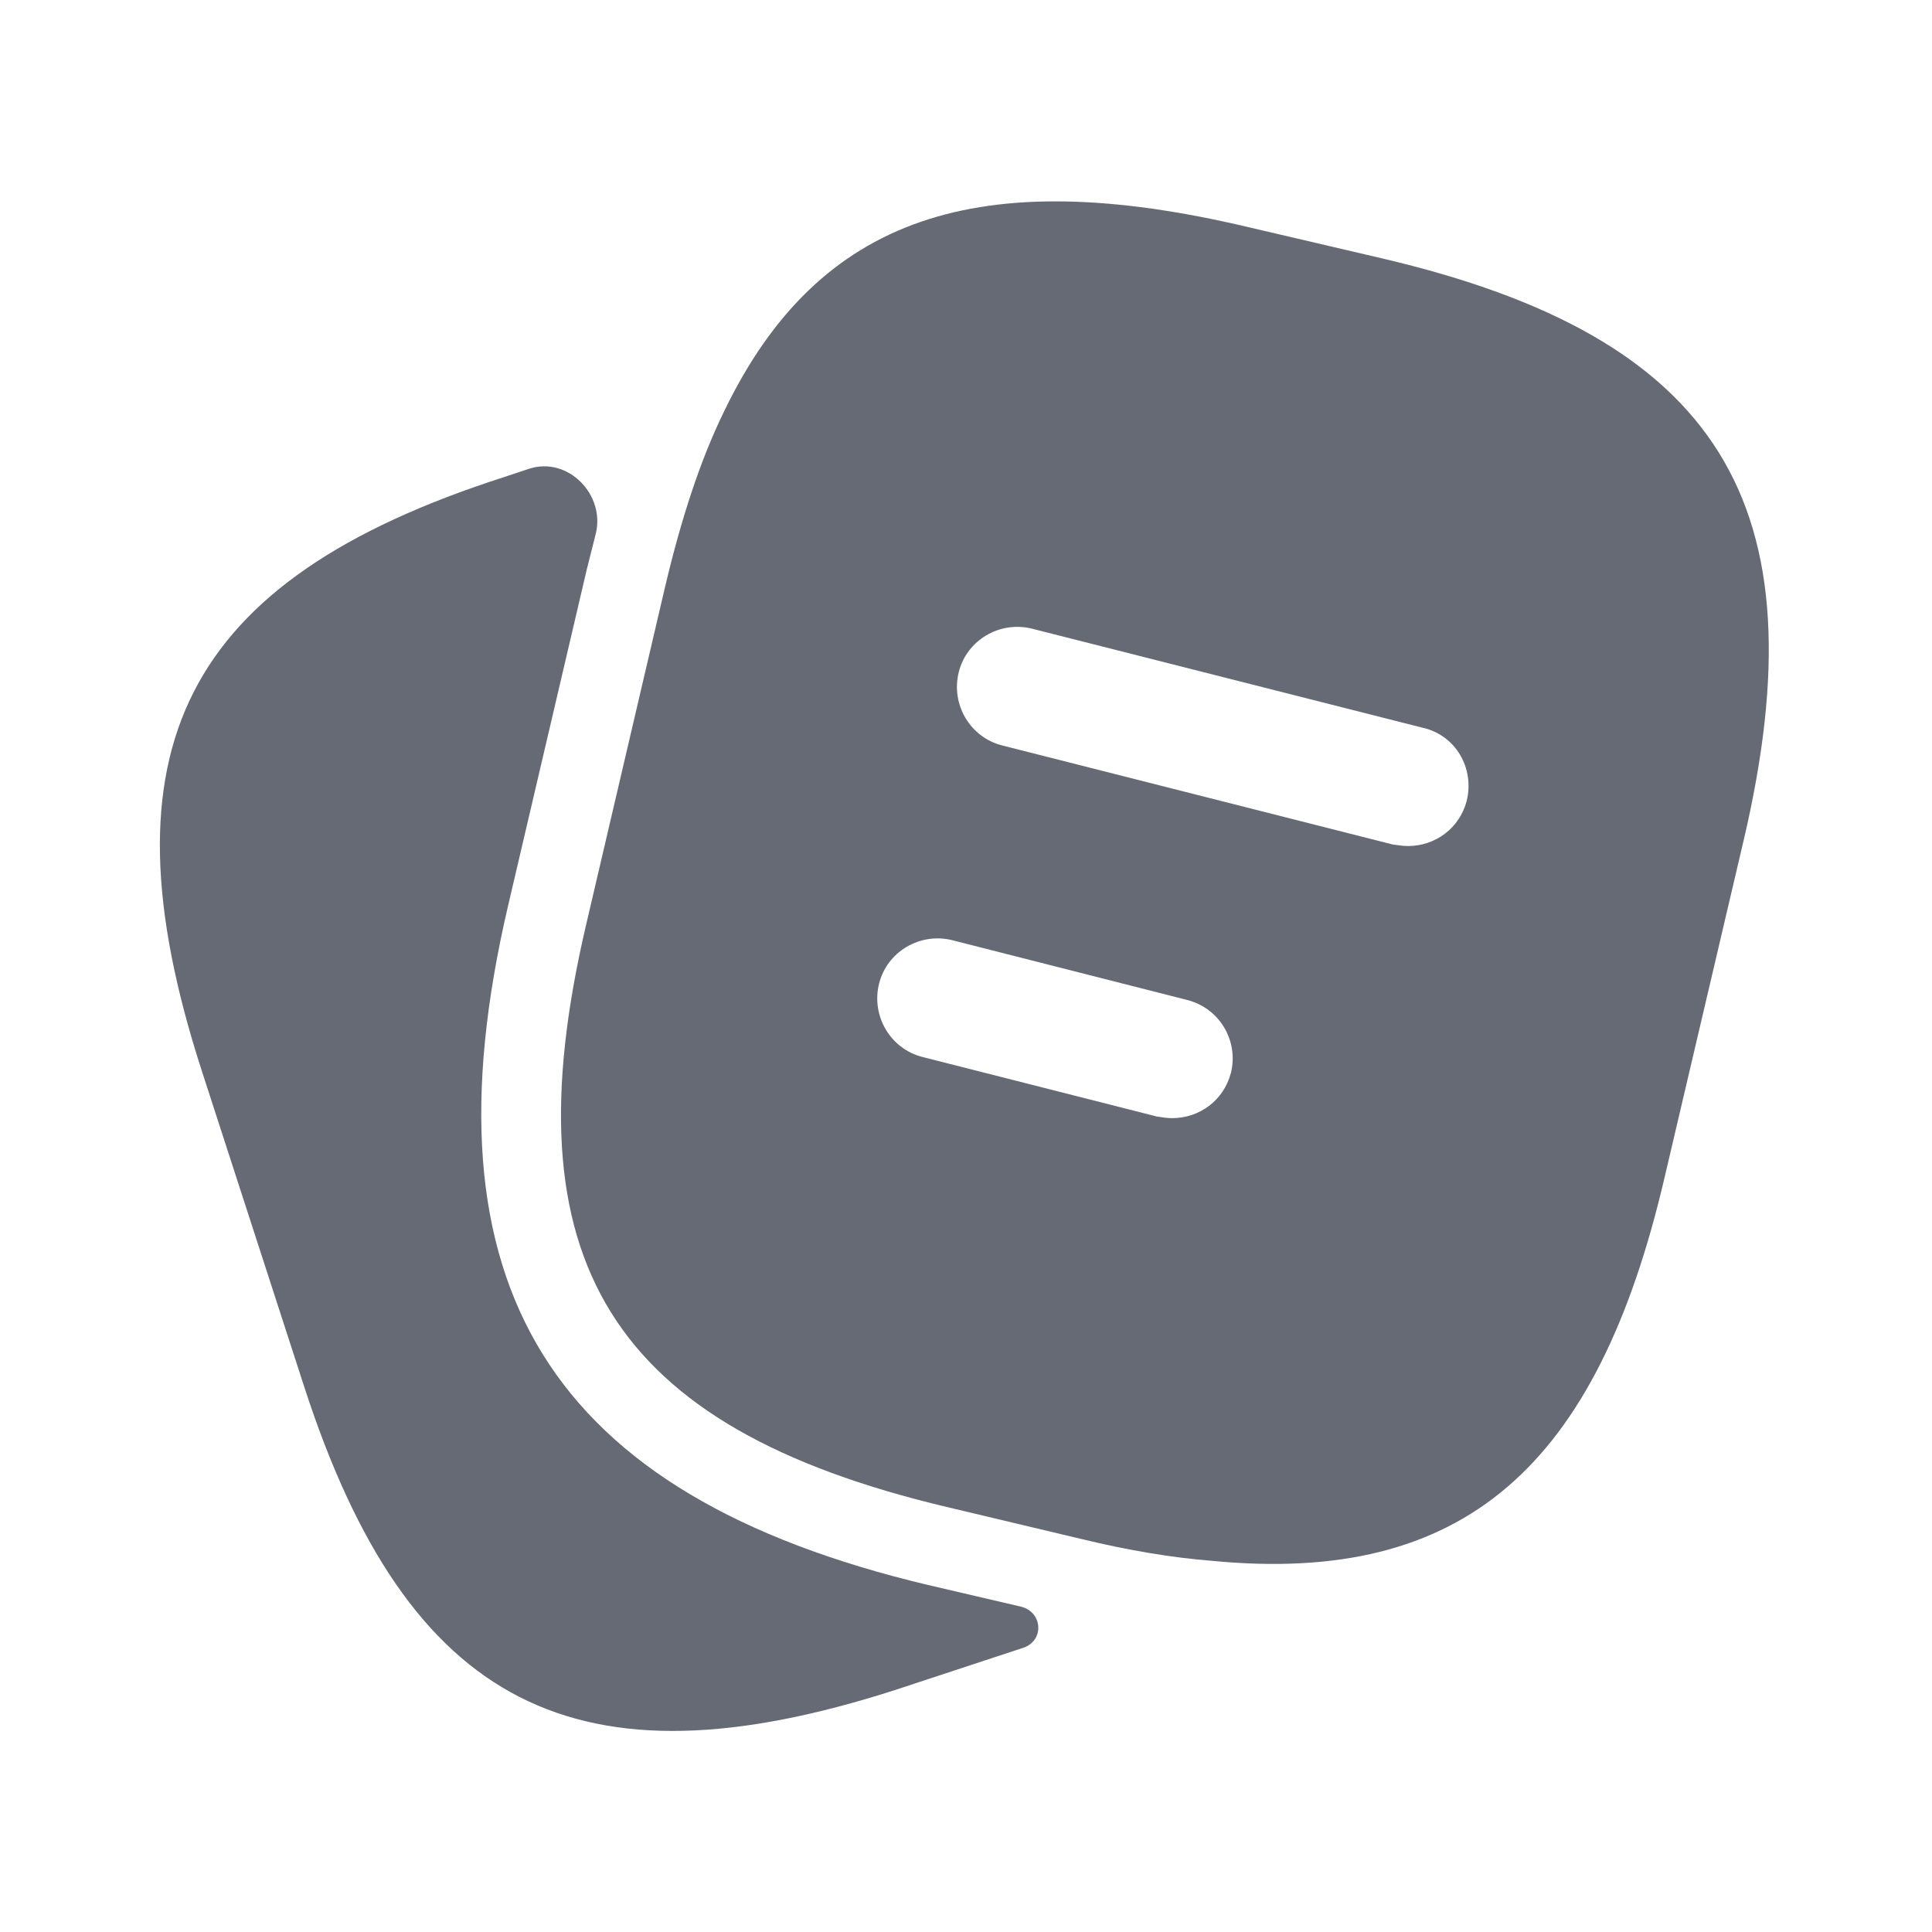 <svg width="20" height="20" viewBox="0 0 20 20" fill="none" xmlns="http://www.w3.org/2000/svg">
<path d="M10.565 16.631C10.794 16.684 10.815 16.984 10.592 17.058L9.275 17.492C5.967 18.558 4.225 17.667 3.15 14.358L2.083 11.067C1.017 7.758 1.9 6.008 5.208 4.942L5.476 4.853C5.879 4.72 6.274 5.125 6.165 5.535C6.135 5.651 6.105 5.77 6.075 5.892L5.258 9.383C4.342 13.308 5.683 15.475 9.608 16.408L10.565 16.631Z" fill="#666A74"/>
<path d="M14.308 2.675L12.917 2.35C10.133 1.692 8.475 2.233 7.5 4.25C7.25 4.758 7.05 5.375 6.883 6.083L6.067 9.575C5.25 13.058 6.325 14.775 9.8 15.6L11.2 15.933C11.683 16.05 12.133 16.125 12.55 16.158C15.15 16.408 16.533 15.192 17.233 12.183L18.05 8.7C18.867 5.217 17.8 3.492 14.308 2.675ZM12.742 11.108C12.667 11.392 12.417 11.575 12.133 11.575C12.083 11.575 12.033 11.567 11.975 11.558L9.55 10.942C9.217 10.858 9.017 10.517 9.1 10.183C9.183 9.85 9.525 9.65 9.858 9.733L12.283 10.35C12.625 10.433 12.825 10.775 12.742 11.108ZM15.183 8.292C15.108 8.575 14.858 8.758 14.575 8.758C14.525 8.758 14.475 8.75 14.417 8.742L10.375 7.717C10.042 7.633 9.842 7.292 9.925 6.958C10.008 6.625 10.35 6.425 10.683 6.508L14.725 7.533C15.067 7.608 15.267 7.95 15.183 8.292Z" fill="#666A74"/>
</svg>
